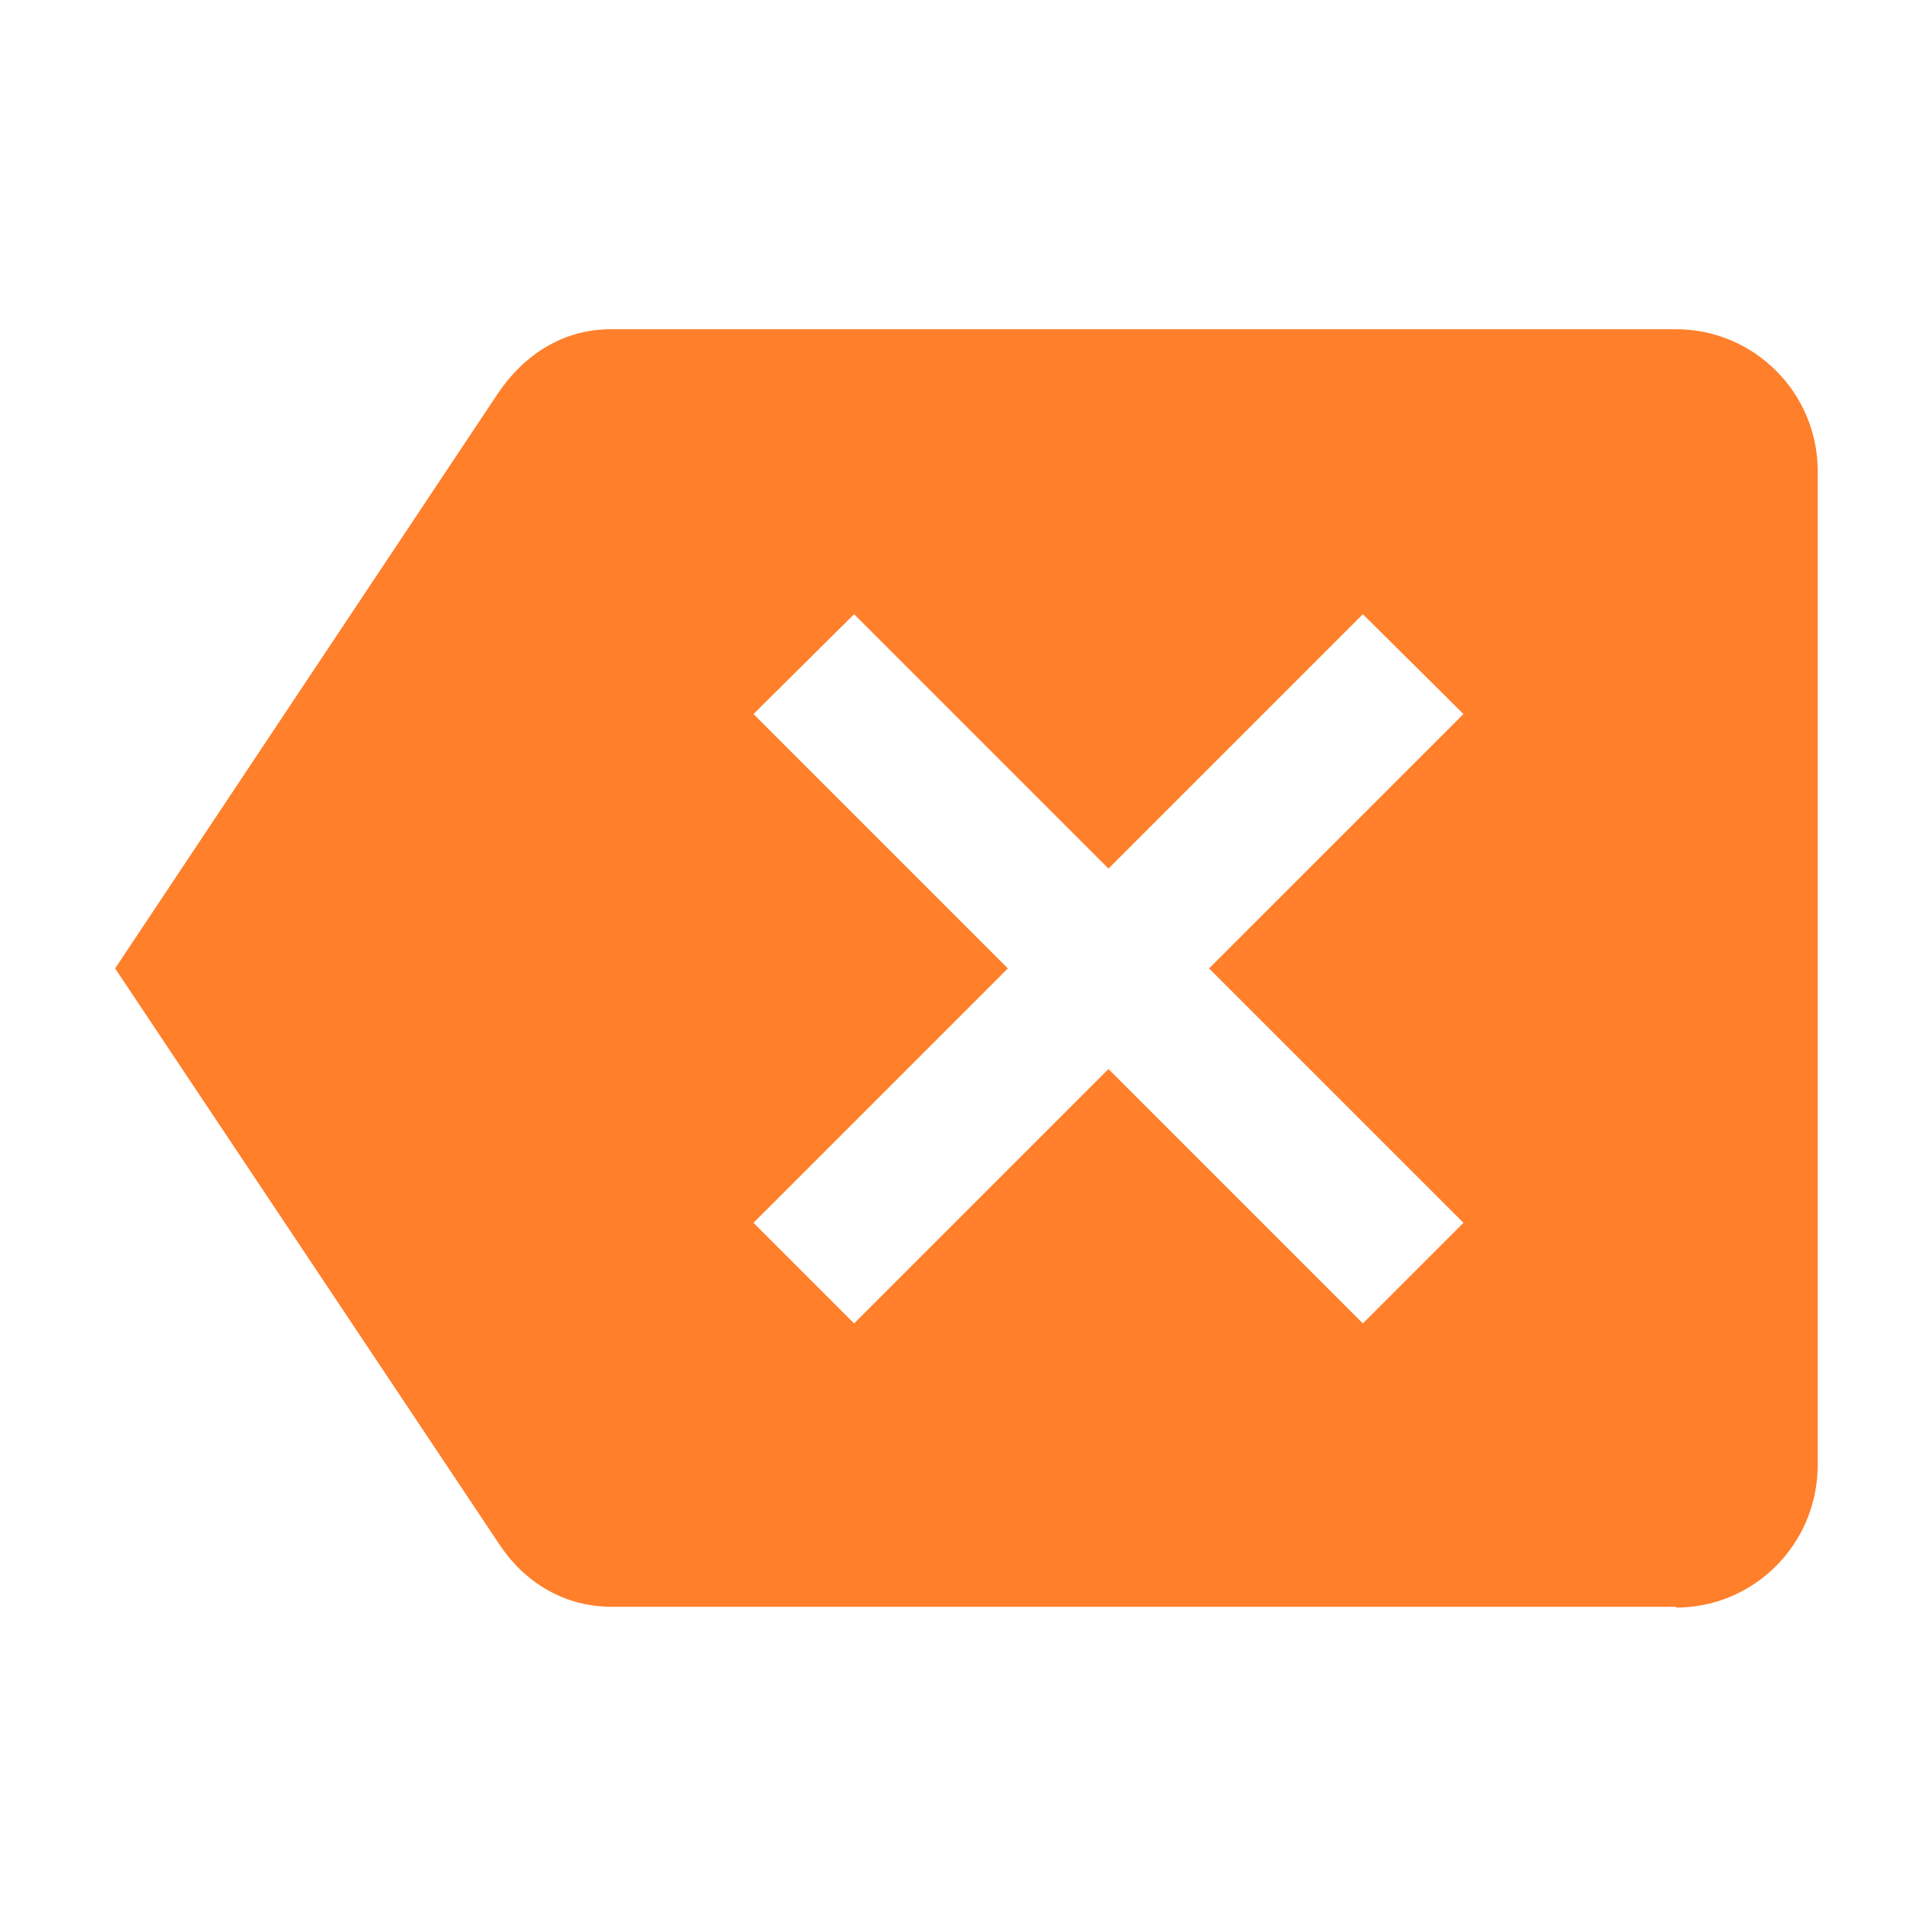 <svg xmlns="http://www.w3.org/2000/svg" viewBox="0 0 24 24"><path fill="#ff7f2a" d="M20.82 19.96H7.6c-.6 0-1.09-.31-1.4-.78l-4.77-7.15 4.76-7.15c.32-.47.8-.79 1.4-.79h13.23c.97 0 1.76.79 1.76 1.76V18.2c0 .98-.79 1.77-1.76 1.77m-2.64-11.1l-1.25-1.24-3.16 3.16-3.16-3.16-1.25 1.24 3.16 3.16-3.16 3.16 1.25 1.25 3.16-3.16 3.16 3.16 1.25-1.25-3.16-3.16 3.16-3.16"/></svg>